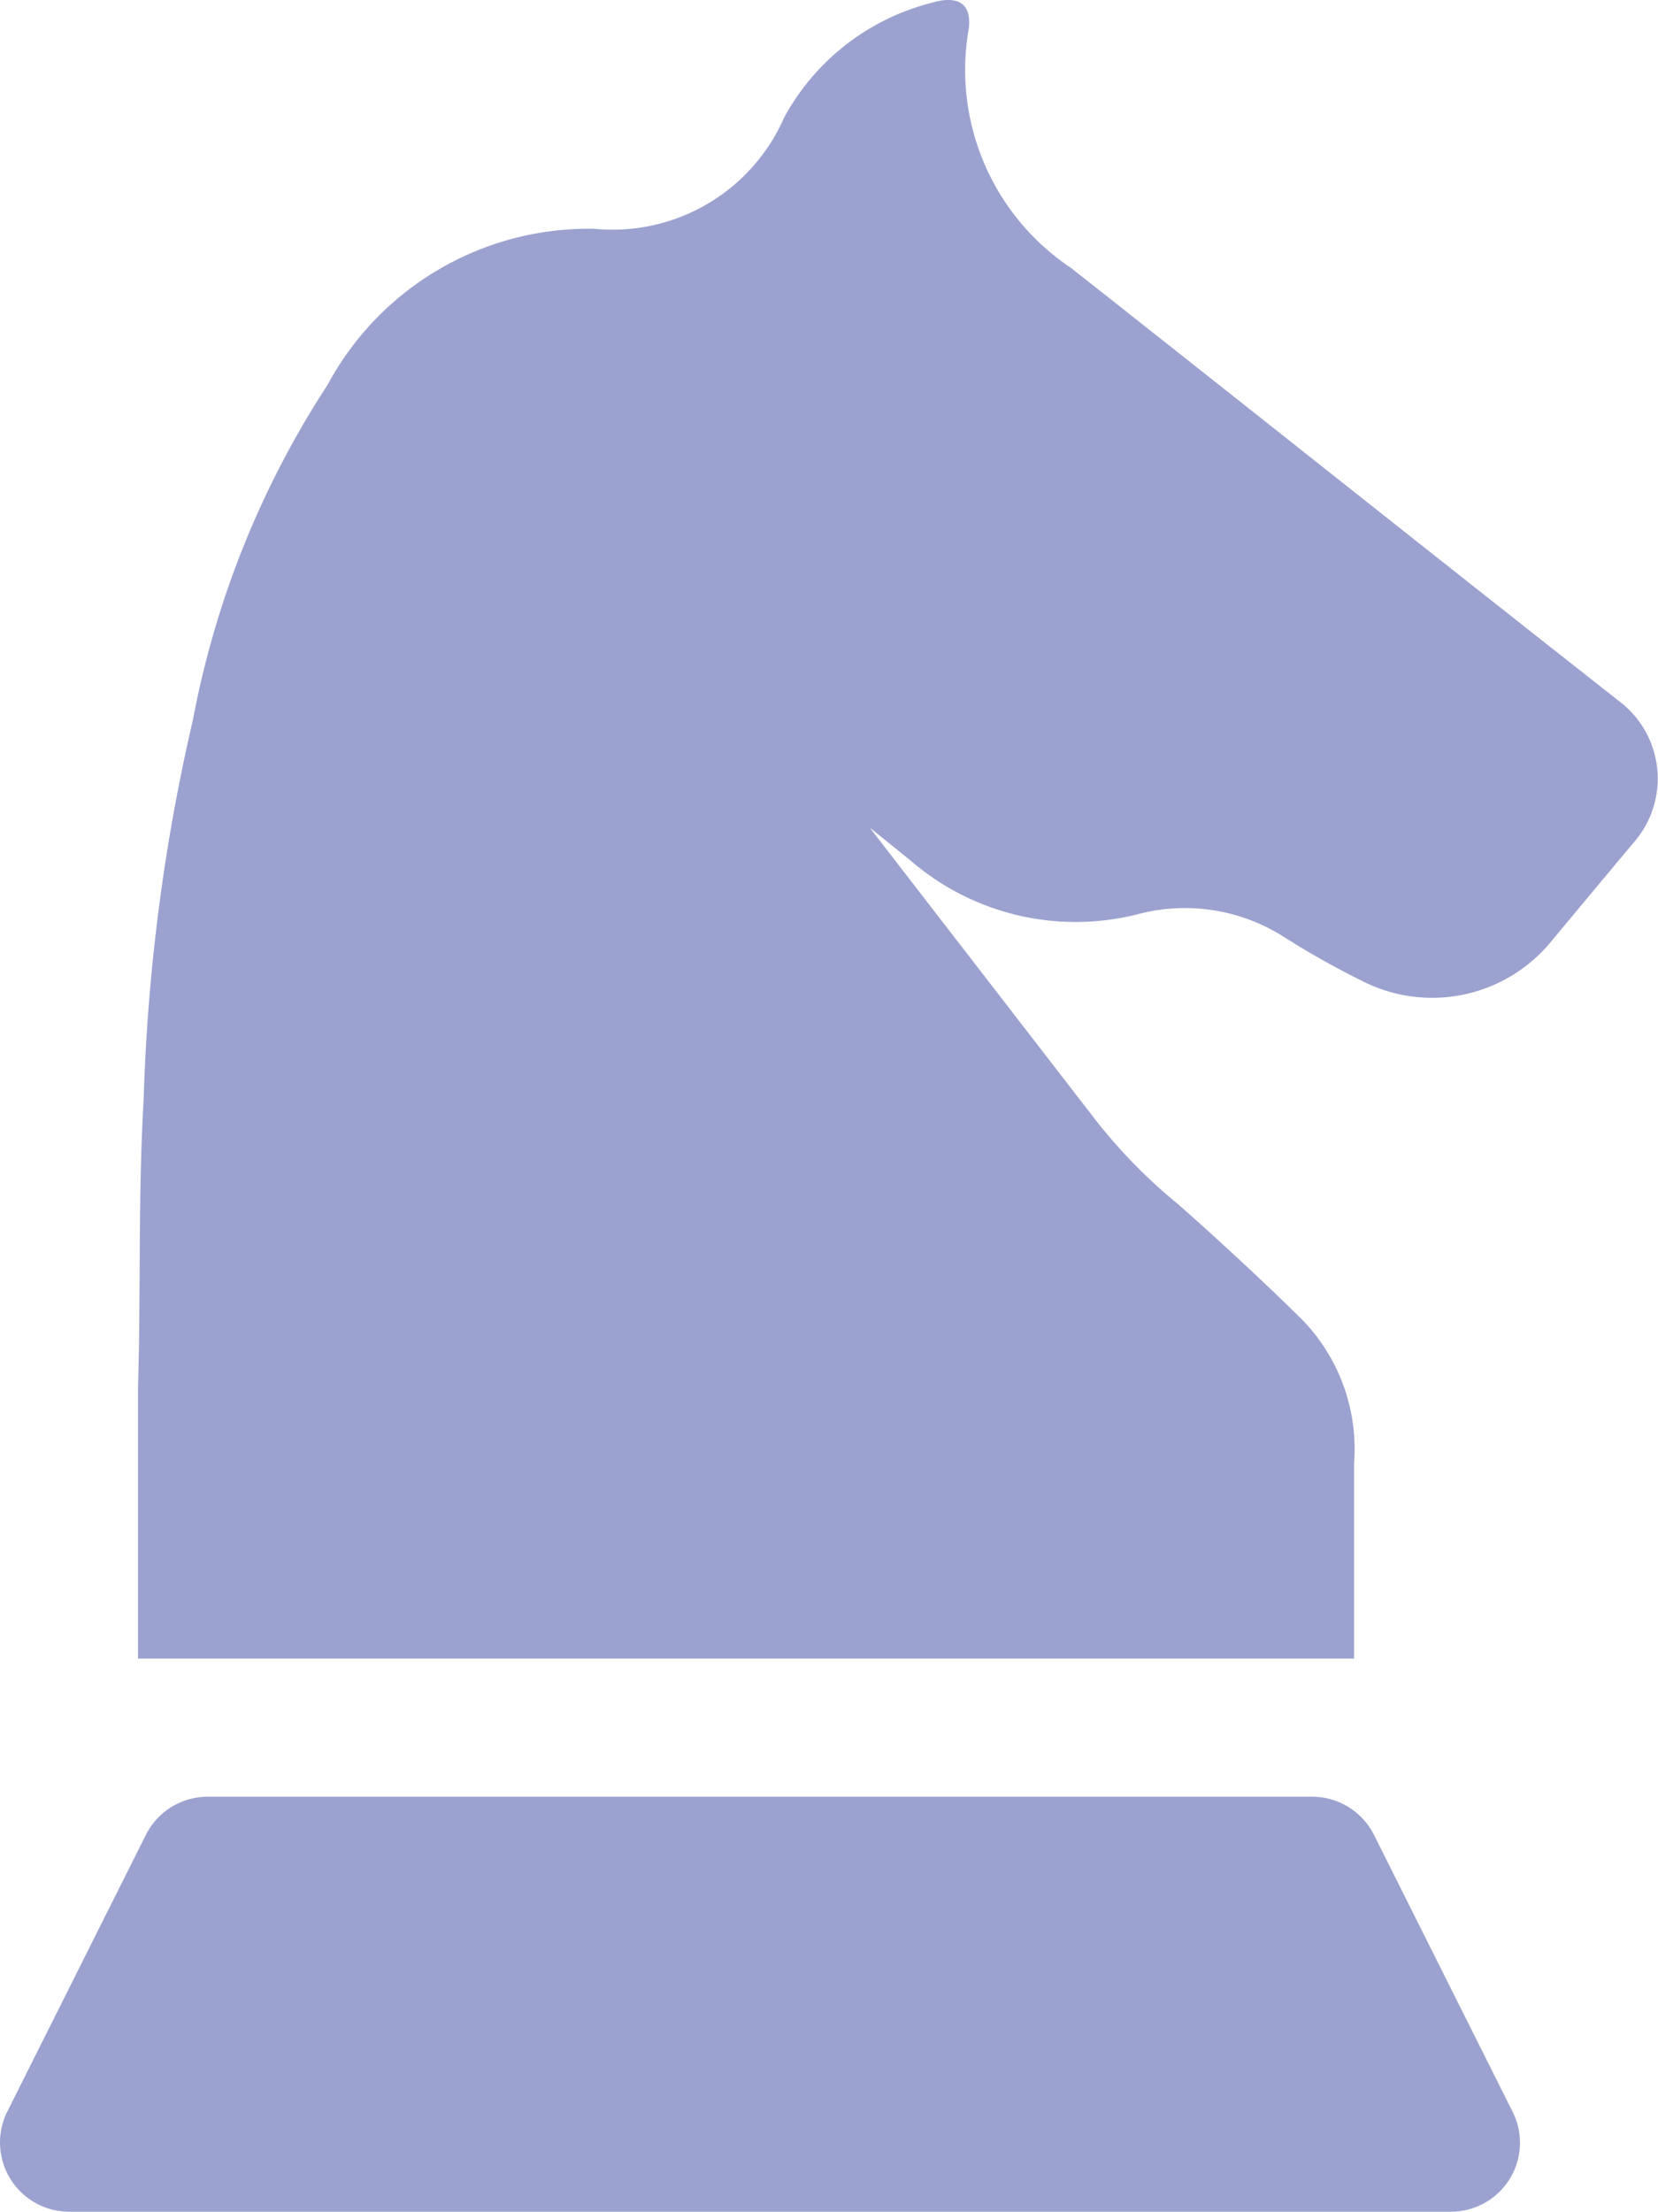 <svg xmlns="http://www.w3.org/2000/svg" width="21.554" height="28.741" viewBox="0 0 21.554 28.741">
  <g id="Board" transform="translate(-64.011 0)">
    <g id="Groupe_18460" data-name="Groupe 18460" transform="translate(65.805 0)">
      <g id="Groupe_18459" data-name="Groupe 18459" transform="translate(0 0)">
        <path id="Tracé_12145" data-name="Tracé 12145" d="M115.243,9.121c-2.394-1.881-4.753-3.76-7.139-5.64A3.092,3.092,0,0,1,106.777.366c.036-.325-.146-.435-.5-.325a3.029,3.029,0,0,0-1.9,1.484,2.435,2.435,0,0,1-2.47,1.448A3.855,3.855,0,0,0,98.441,5a12.03,12.03,0,0,0-1.75,4.349,24.988,24.988,0,0,0-.641,4.924c-.074,1.27-.036,2.5-.074,3.765v3.515h15.809v-2.54a2.412,2.412,0,0,0-.663-1.852c-.79-.783-1.629-1.516-1.629-1.516a6.909,6.909,0,0,1-1.09-1.119l-2.915-3.772.539.435a3.283,3.283,0,0,0,2.966.686,2.394,2.394,0,0,1,1.859.287,10.8,10.8,0,0,0,1.024.578,2,2,0,0,0,2.454-.485c.368-.442.736-.884,1.1-1.318A1.26,1.26,0,0,0,115.243,9.121Z" transform="translate(-95.976 0)" fill="#9ca2cf"/>
      </g>
    </g>
    <g id="Groupe_18462" data-name="Groupe 18462" transform="translate(64.011 23.352)">
      <g id="Groupe_18461" data-name="Groupe 18461" transform="translate(0)">
        <path id="Tracé_12146" data-name="Tracé 12146" d="M83.675,420.087l-1.8-3.594a.9.9,0,0,0-.8-.5H66.705a.9.9,0,0,0-.8.5l-1.8,3.593a.9.9,0,0,0,.8,1.3H82.872a.9.9,0,0,0,.765-.426A.894.894,0,0,0,83.675,420.087Z" transform="translate(-64.011 -415.997)" fill="#9ca2cf"/>
      </g>
    </g>
  </g>
</svg>
